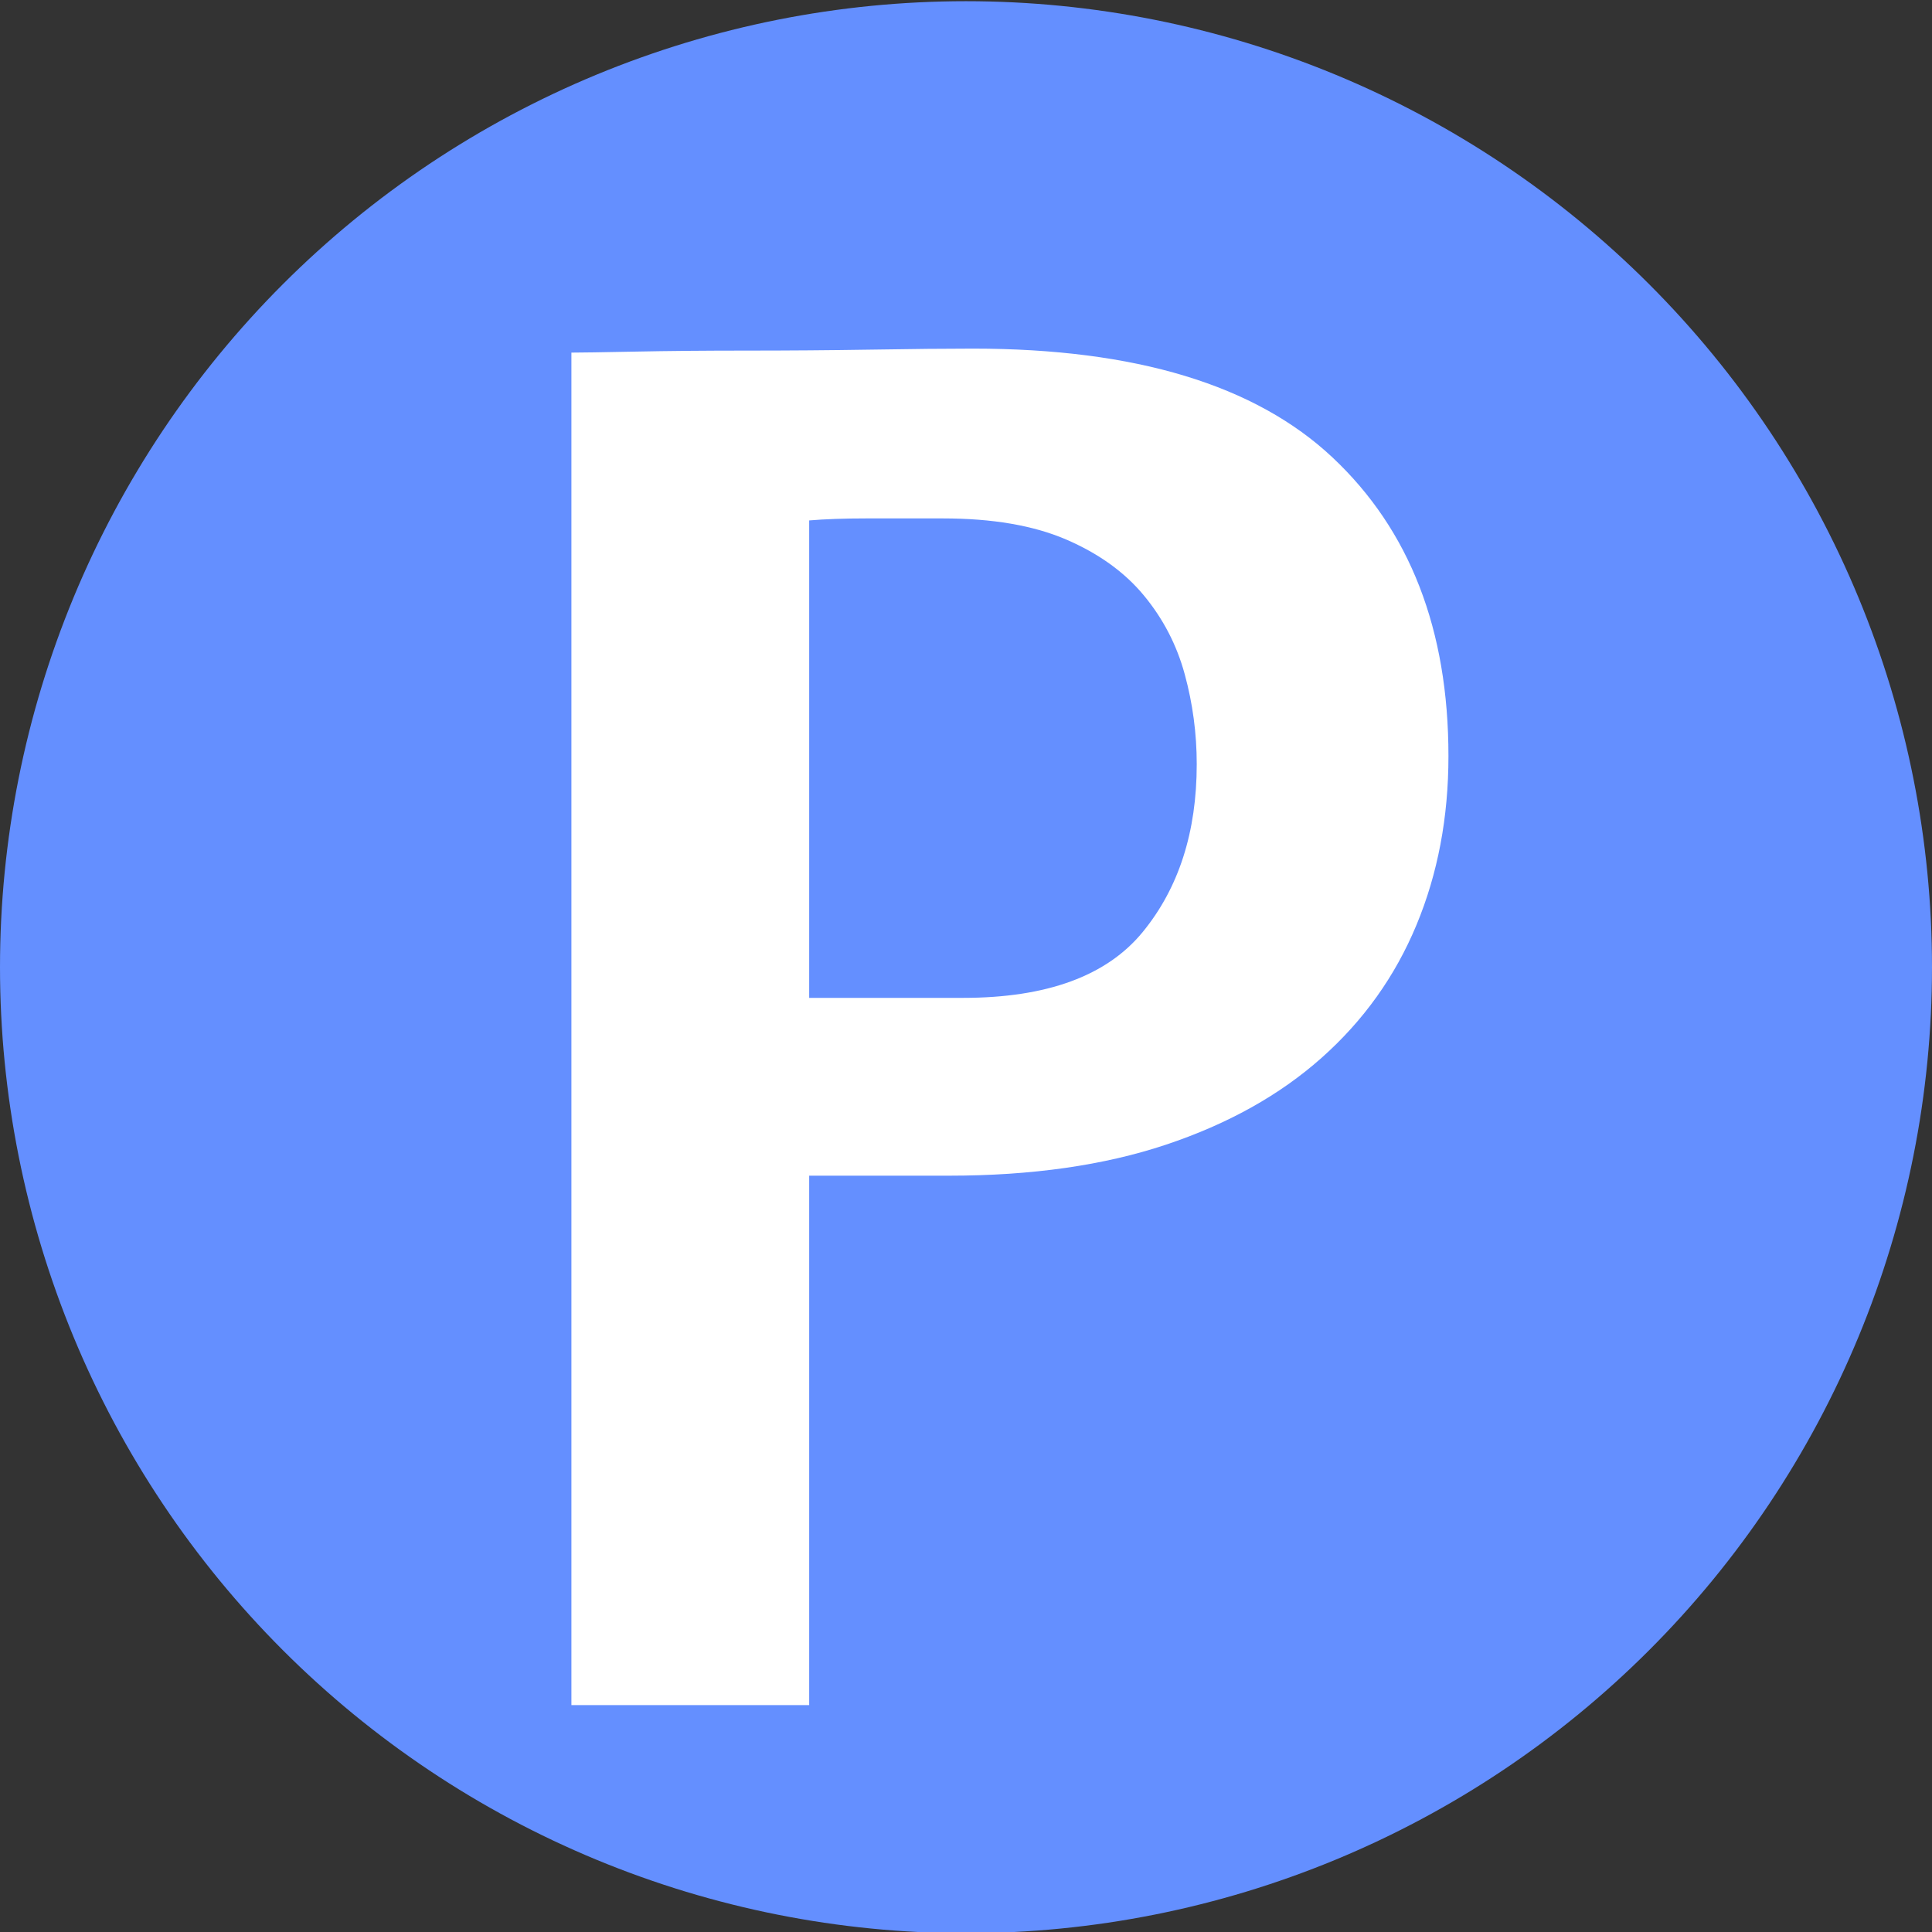 <svg xmlns="http://www.w3.org/2000/svg" xmlns:xlink="http://www.w3.org/1999/xlink" width="1080" zoomAndPan="magnify" viewBox="0 0 810 810" height="1080" preserveAspectRatio="xMidYMid meet" version="1.0"><rect x="0" y="0" width="810" height="810" fill="#333333" stroke="none"/><defs><g/><clipPath id="b377d27ec2"><path d="M 0 0.504 L 810 0.504 L 810 810 L 0 810 Z M 0 0.504 " clip-rule="nonzero"/></clipPath></defs><g clip-path="url(#b377d27ec2)"><path fill="#648fff" d="M 810 405.504 C 810 412.133 809.836 418.758 809.512 425.375 C 809.188 431.996 808.699 438.605 808.051 445.199 C 807.398 451.797 806.59 458.375 805.617 464.93 C 804.645 471.484 803.512 478.016 802.219 484.516 C 800.926 491.016 799.473 497.48 797.863 503.91 C 796.25 510.34 794.484 516.727 792.562 523.07 C 790.637 529.41 788.559 535.703 786.324 541.945 C 784.094 548.184 781.707 554.367 779.172 560.492 C 776.633 566.613 773.949 572.672 771.117 578.664 C 768.281 584.656 765.301 590.574 762.18 596.418 C 759.055 602.266 755.789 608.031 752.379 613.715 C 748.973 619.402 745.426 625 741.746 630.508 C 738.062 636.02 734.246 641.438 730.297 646.762 C 726.352 652.086 722.273 657.309 718.07 662.434 C 713.863 667.555 709.535 672.574 705.086 677.484 C 700.633 682.395 696.066 687.195 691.379 691.883 C 686.691 696.57 681.891 701.137 676.98 705.59 C 672.07 710.039 667.055 714.367 661.93 718.574 C 656.805 722.777 651.582 726.855 646.258 730.801 C 640.934 734.75 635.516 738.566 630.004 742.25 C 624.496 745.93 618.898 749.477 613.211 752.883 C 607.527 756.293 601.762 759.559 595.914 762.684 C 590.07 765.805 584.152 768.785 578.16 771.621 C 572.168 774.453 566.109 777.137 559.988 779.676 C 553.863 782.211 547.68 784.598 541.441 786.828 C 535.199 789.062 528.906 791.141 522.566 793.066 C 516.223 794.988 509.836 796.754 503.406 798.367 C 496.977 799.977 490.512 801.43 484.012 802.723 C 477.512 804.016 470.98 805.148 464.426 806.121 C 457.871 807.094 451.293 807.902 444.695 808.555 C 438.102 809.203 431.492 809.691 424.871 810.016 C 418.254 810.34 411.629 810.504 405 810.504 C 398.371 810.504 391.746 810.34 385.129 810.016 C 378.508 809.691 371.898 809.203 365.305 808.555 C 358.707 807.902 352.129 807.094 345.574 806.121 C 339.02 805.148 332.488 804.016 325.988 802.723 C 319.488 801.43 313.023 799.977 306.594 798.367 C 300.164 796.754 293.777 794.988 287.434 793.066 C 281.094 791.141 274.801 789.062 268.559 786.828 C 262.32 784.598 256.137 782.211 250.012 779.676 C 243.891 777.137 237.832 774.453 231.84 771.621 C 225.848 768.785 219.93 765.805 214.086 762.684 C 208.238 759.559 202.473 756.293 196.789 752.883 C 191.102 749.477 185.504 745.93 179.992 742.25 C 174.484 738.566 169.066 734.75 163.742 730.801 C 158.418 726.855 153.195 722.777 148.07 718.574 C 142.945 714.367 137.93 710.039 133.02 705.59 C 128.109 701.137 123.309 696.57 118.621 691.883 C 113.934 687.195 109.367 682.395 104.914 677.484 C 100.465 672.574 96.137 667.555 91.93 662.434 C 87.727 657.309 83.648 652.086 79.699 646.762 C 75.754 641.438 71.938 636.02 68.254 630.508 C 64.574 625 61.027 619.402 57.621 613.715 C 54.211 608.031 50.945 602.266 47.82 596.418 C 44.699 590.574 41.719 584.656 38.883 578.664 C 36.051 572.672 33.363 566.613 30.828 560.492 C 28.293 554.367 25.906 548.184 23.676 541.945 C 21.441 535.703 19.363 529.41 17.438 523.07 C 15.516 516.727 13.746 510.34 12.137 503.91 C 10.527 497.48 9.074 491.016 7.781 484.516 C 6.488 478.016 5.355 471.484 4.383 464.93 C 3.41 458.375 2.602 451.797 1.949 445.199 C 1.301 438.605 0.812 431.996 0.488 425.375 C 0.164 418.758 0 412.133 0 405.504 C 0 398.875 0.164 392.25 0.488 385.633 C 0.812 379.012 1.301 372.402 1.949 365.809 C 2.602 359.211 3.41 352.633 4.383 346.078 C 5.355 339.523 6.488 332.992 7.781 326.492 C 9.074 319.992 10.527 313.527 12.137 307.098 C 13.746 300.668 15.516 294.281 17.438 287.938 C 19.363 281.598 21.441 275.305 23.676 269.062 C 25.906 262.824 28.293 256.641 30.828 250.516 C 33.363 244.395 36.051 238.336 38.883 232.344 C 41.719 226.352 44.699 220.434 47.82 214.59 C 50.945 208.742 54.211 202.977 57.621 197.293 C 61.027 191.605 64.574 186.008 68.254 180.496 C 71.938 174.988 75.754 169.57 79.699 164.246 C 83.648 158.922 87.727 153.699 91.93 148.574 C 96.137 143.449 100.465 138.434 104.914 133.523 C 109.367 128.609 113.934 123.812 118.621 119.125 C 123.309 114.438 128.109 109.871 133.02 105.418 C 137.93 100.969 142.945 96.641 148.07 92.434 C 153.195 88.23 158.418 84.152 163.742 80.203 C 169.066 76.258 174.484 72.441 179.992 68.758 C 185.504 65.078 191.102 61.531 196.789 58.125 C 202.473 54.715 208.238 51.449 214.086 48.324 C 219.93 45.203 225.848 42.223 231.84 39.387 C 237.832 36.555 243.891 33.867 250.012 31.332 C 256.137 28.797 262.32 26.41 268.559 24.18 C 274.801 21.945 281.094 19.867 287.434 17.941 C 293.777 16.02 300.164 14.25 306.594 12.641 C 313.023 11.031 319.488 9.578 325.988 8.285 C 332.488 6.992 339.02 5.859 345.574 4.887 C 352.129 3.914 358.707 3.105 365.305 2.453 C 371.898 1.805 378.508 1.316 385.129 0.992 C 391.746 0.668 398.371 0.504 405 0.504 C 411.629 0.504 418.254 0.668 424.871 0.992 C 431.492 1.316 438.102 1.805 444.695 2.453 C 451.293 3.105 457.871 3.914 464.426 4.887 C 470.98 5.859 477.512 6.992 484.012 8.285 C 490.512 9.578 496.977 11.031 503.406 12.641 C 509.836 14.25 516.223 16.02 522.566 17.941 C 528.906 19.867 535.199 21.945 541.441 24.18 C 547.68 26.41 553.863 28.797 559.988 31.332 C 566.109 33.867 572.168 36.555 578.16 39.387 C 584.152 42.223 590.07 45.203 595.914 48.324 C 601.762 51.449 607.527 54.715 613.211 58.125 C 618.898 61.531 624.496 65.078 630.004 68.758 C 635.516 72.441 640.934 76.258 646.258 80.203 C 651.582 84.152 656.805 88.23 661.93 92.434 C 667.055 96.641 672.07 100.969 676.98 105.418 C 681.891 109.871 686.691 114.438 691.379 119.125 C 696.066 123.812 700.633 128.609 705.086 133.523 C 709.535 138.434 713.863 143.449 718.07 148.574 C 722.273 153.699 726.352 158.922 730.301 164.246 C 734.246 169.57 738.062 174.988 741.746 180.496 C 745.426 186.008 748.973 191.605 752.379 197.293 C 755.789 202.977 759.055 208.742 762.18 214.59 C 765.301 220.434 768.281 226.352 771.117 232.344 C 773.949 238.336 776.633 244.395 779.172 250.516 C 781.707 256.641 784.094 262.824 786.324 269.062 C 788.559 275.305 790.637 281.598 792.562 287.938 C 794.484 294.281 796.254 300.668 797.863 307.098 C 799.473 313.527 800.926 319.992 802.219 326.492 C 803.512 332.992 804.645 339.523 805.617 346.078 C 806.59 352.633 807.398 359.211 808.051 365.809 C 808.699 372.402 809.188 379.012 809.512 385.633 C 809.836 392.25 810 398.875 810 405.504 Z M 810 405.504 " fill-opacity="1" fill-rule="nonzero"/></g><g fill="#ffffff" fill-opacity="1"><g transform="translate(180.94, 714.879)"><g><path d="M 58.625 -567.047 C 62.539 -567.047 71.477 -567.188 85.438 -567.469 C 99.395 -567.75 115.031 -567.891 132.344 -567.891 C 149.656 -567.891 166.961 -568.023 184.266 -568.297 C 201.578 -568.578 215.816 -568.719 226.984 -568.719 C 295.109 -568.719 345.363 -553.5 377.75 -523.062 C 410.133 -492.633 426.328 -450.898 426.328 -397.859 C 426.328 -372.172 421.859 -348.578 412.922 -327.078 C 403.992 -305.578 390.734 -287.008 373.141 -271.375 C 355.555 -255.738 333.781 -243.594 307.812 -234.938 C 281.852 -226.289 251.562 -221.969 216.938 -221.969 L 158.312 -221.969 L 158.312 0 L 58.625 0 Z M 158.312 -296.516 L 222.797 -296.516 C 257.973 -296.516 283.098 -305.727 298.172 -324.156 C 313.254 -342.582 320.797 -366.031 320.797 -394.5 C 320.797 -407.344 319.117 -419.906 315.766 -432.188 C 312.422 -444.477 306.695 -455.508 298.594 -465.281 C 290.5 -475.051 279.613 -482.867 265.938 -488.734 C 252.258 -494.598 235.086 -497.531 214.422 -497.531 C 202.141 -497.531 191.391 -497.531 182.172 -497.531 C 172.961 -497.531 165.008 -497.25 158.312 -496.688 Z M 158.312 -296.516 "/></g></g></g></svg>